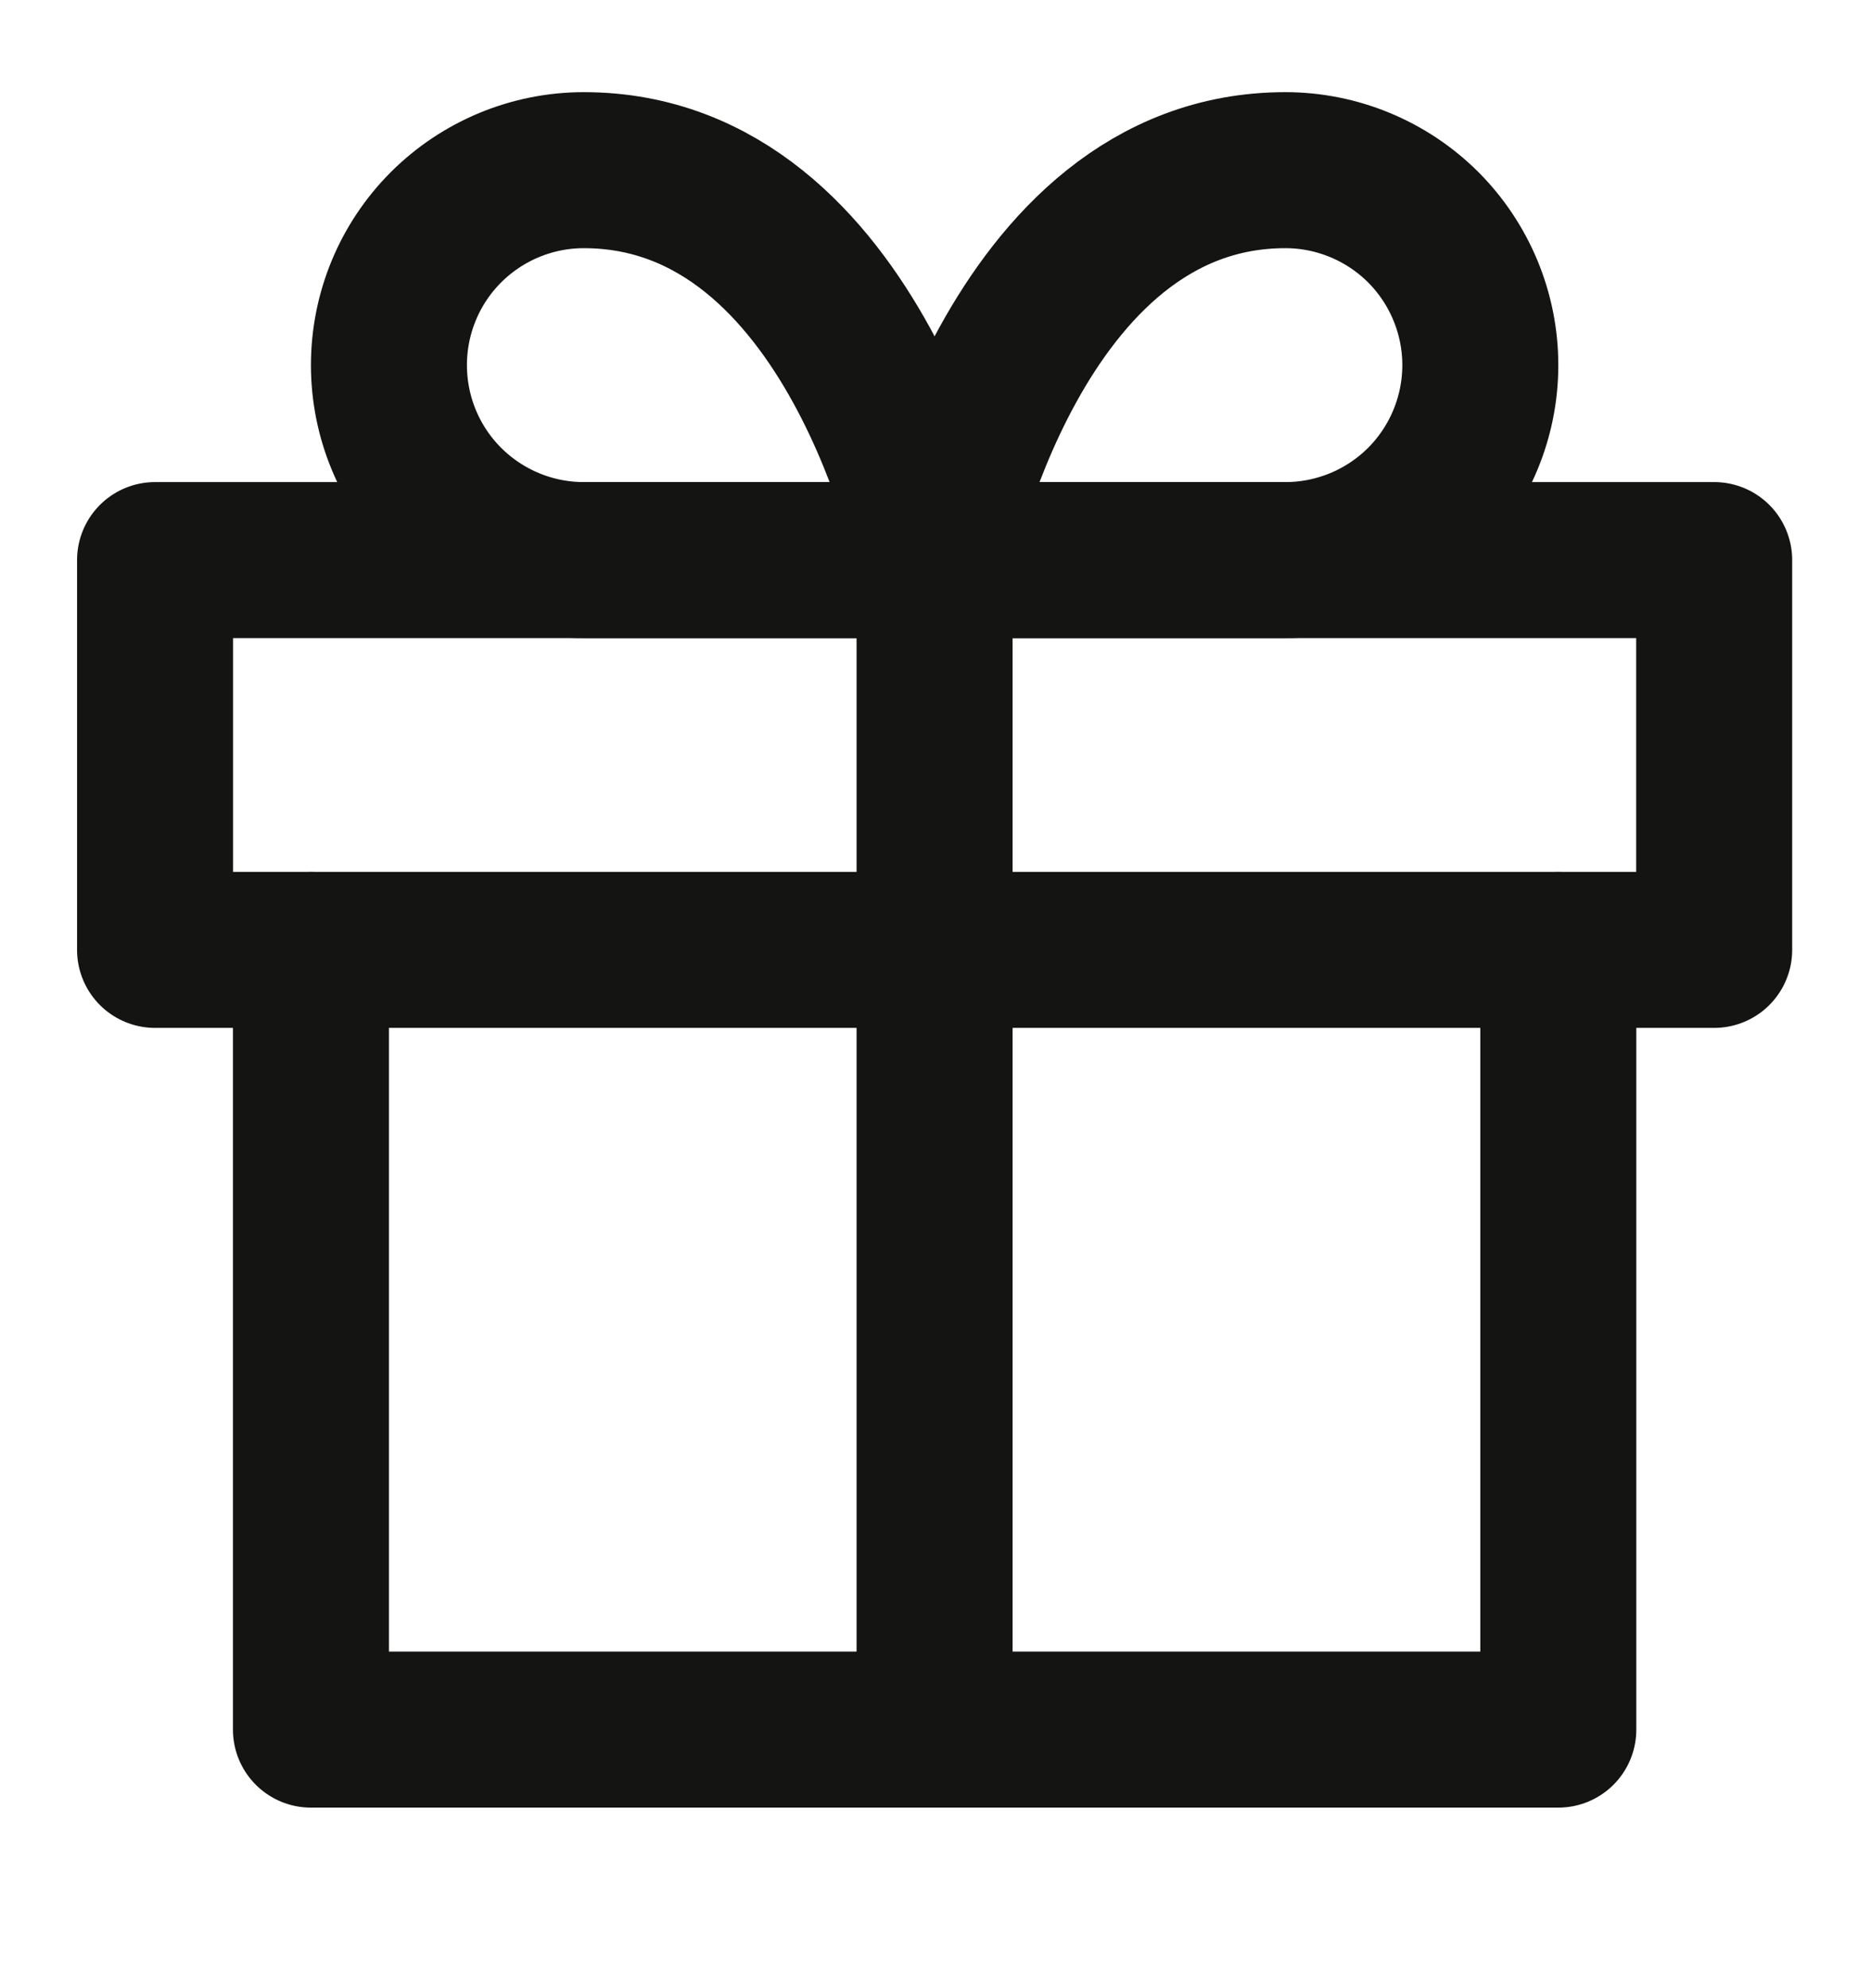 <svg width="16" height="17" viewBox="0 0 16 17" fill="none" xmlns="http://www.w3.org/2000/svg">
<g clip-path="url(#clip0_481_2065)">
<path d="M13.326 8.122V14.789H2.659V8.122" stroke="#141413" stroke-width="1.334" stroke-linecap="round" stroke-linejoin="round"/>
<path d="M14.659 4.789H1.326V8.122H14.659V4.789Z" stroke="#141413" stroke-width="1.334" stroke-linecap="round" stroke-linejoin="round"/>
<path d="M7.992 14.789V4.789" stroke="#141413" stroke-width="1.334" stroke-linecap="round" stroke-linejoin="round"/>
<path d="M7.992 4.789H4.992C4.55 4.789 4.127 4.613 3.814 4.301C3.501 3.988 3.326 3.564 3.326 3.122C3.326 2.68 3.501 2.256 3.814 1.943C4.127 1.631 4.55 1.455 4.992 1.455C7.326 1.455 7.992 4.789 7.992 4.789Z" stroke="#141413" stroke-width="1.334" stroke-linecap="round" stroke-linejoin="round"/>
<path d="M7.992 4.789H10.992C11.434 4.789 11.858 4.613 12.171 4.301C12.483 3.988 12.659 3.564 12.659 3.122C12.659 2.68 12.483 2.256 12.171 1.943C11.858 1.631 11.434 1.455 10.992 1.455C8.659 1.455 7.992 4.789 7.992 4.789Z" stroke="#141413" stroke-width="1.334" stroke-linecap="round" stroke-linejoin="round"/>
</g>
<defs>
<clipPath id="clip0_481_2065">
<rect width="16" height="16" fill="white" transform="translate(-0.008 0.122)"/>
</clipPath>
</defs>
</svg>
